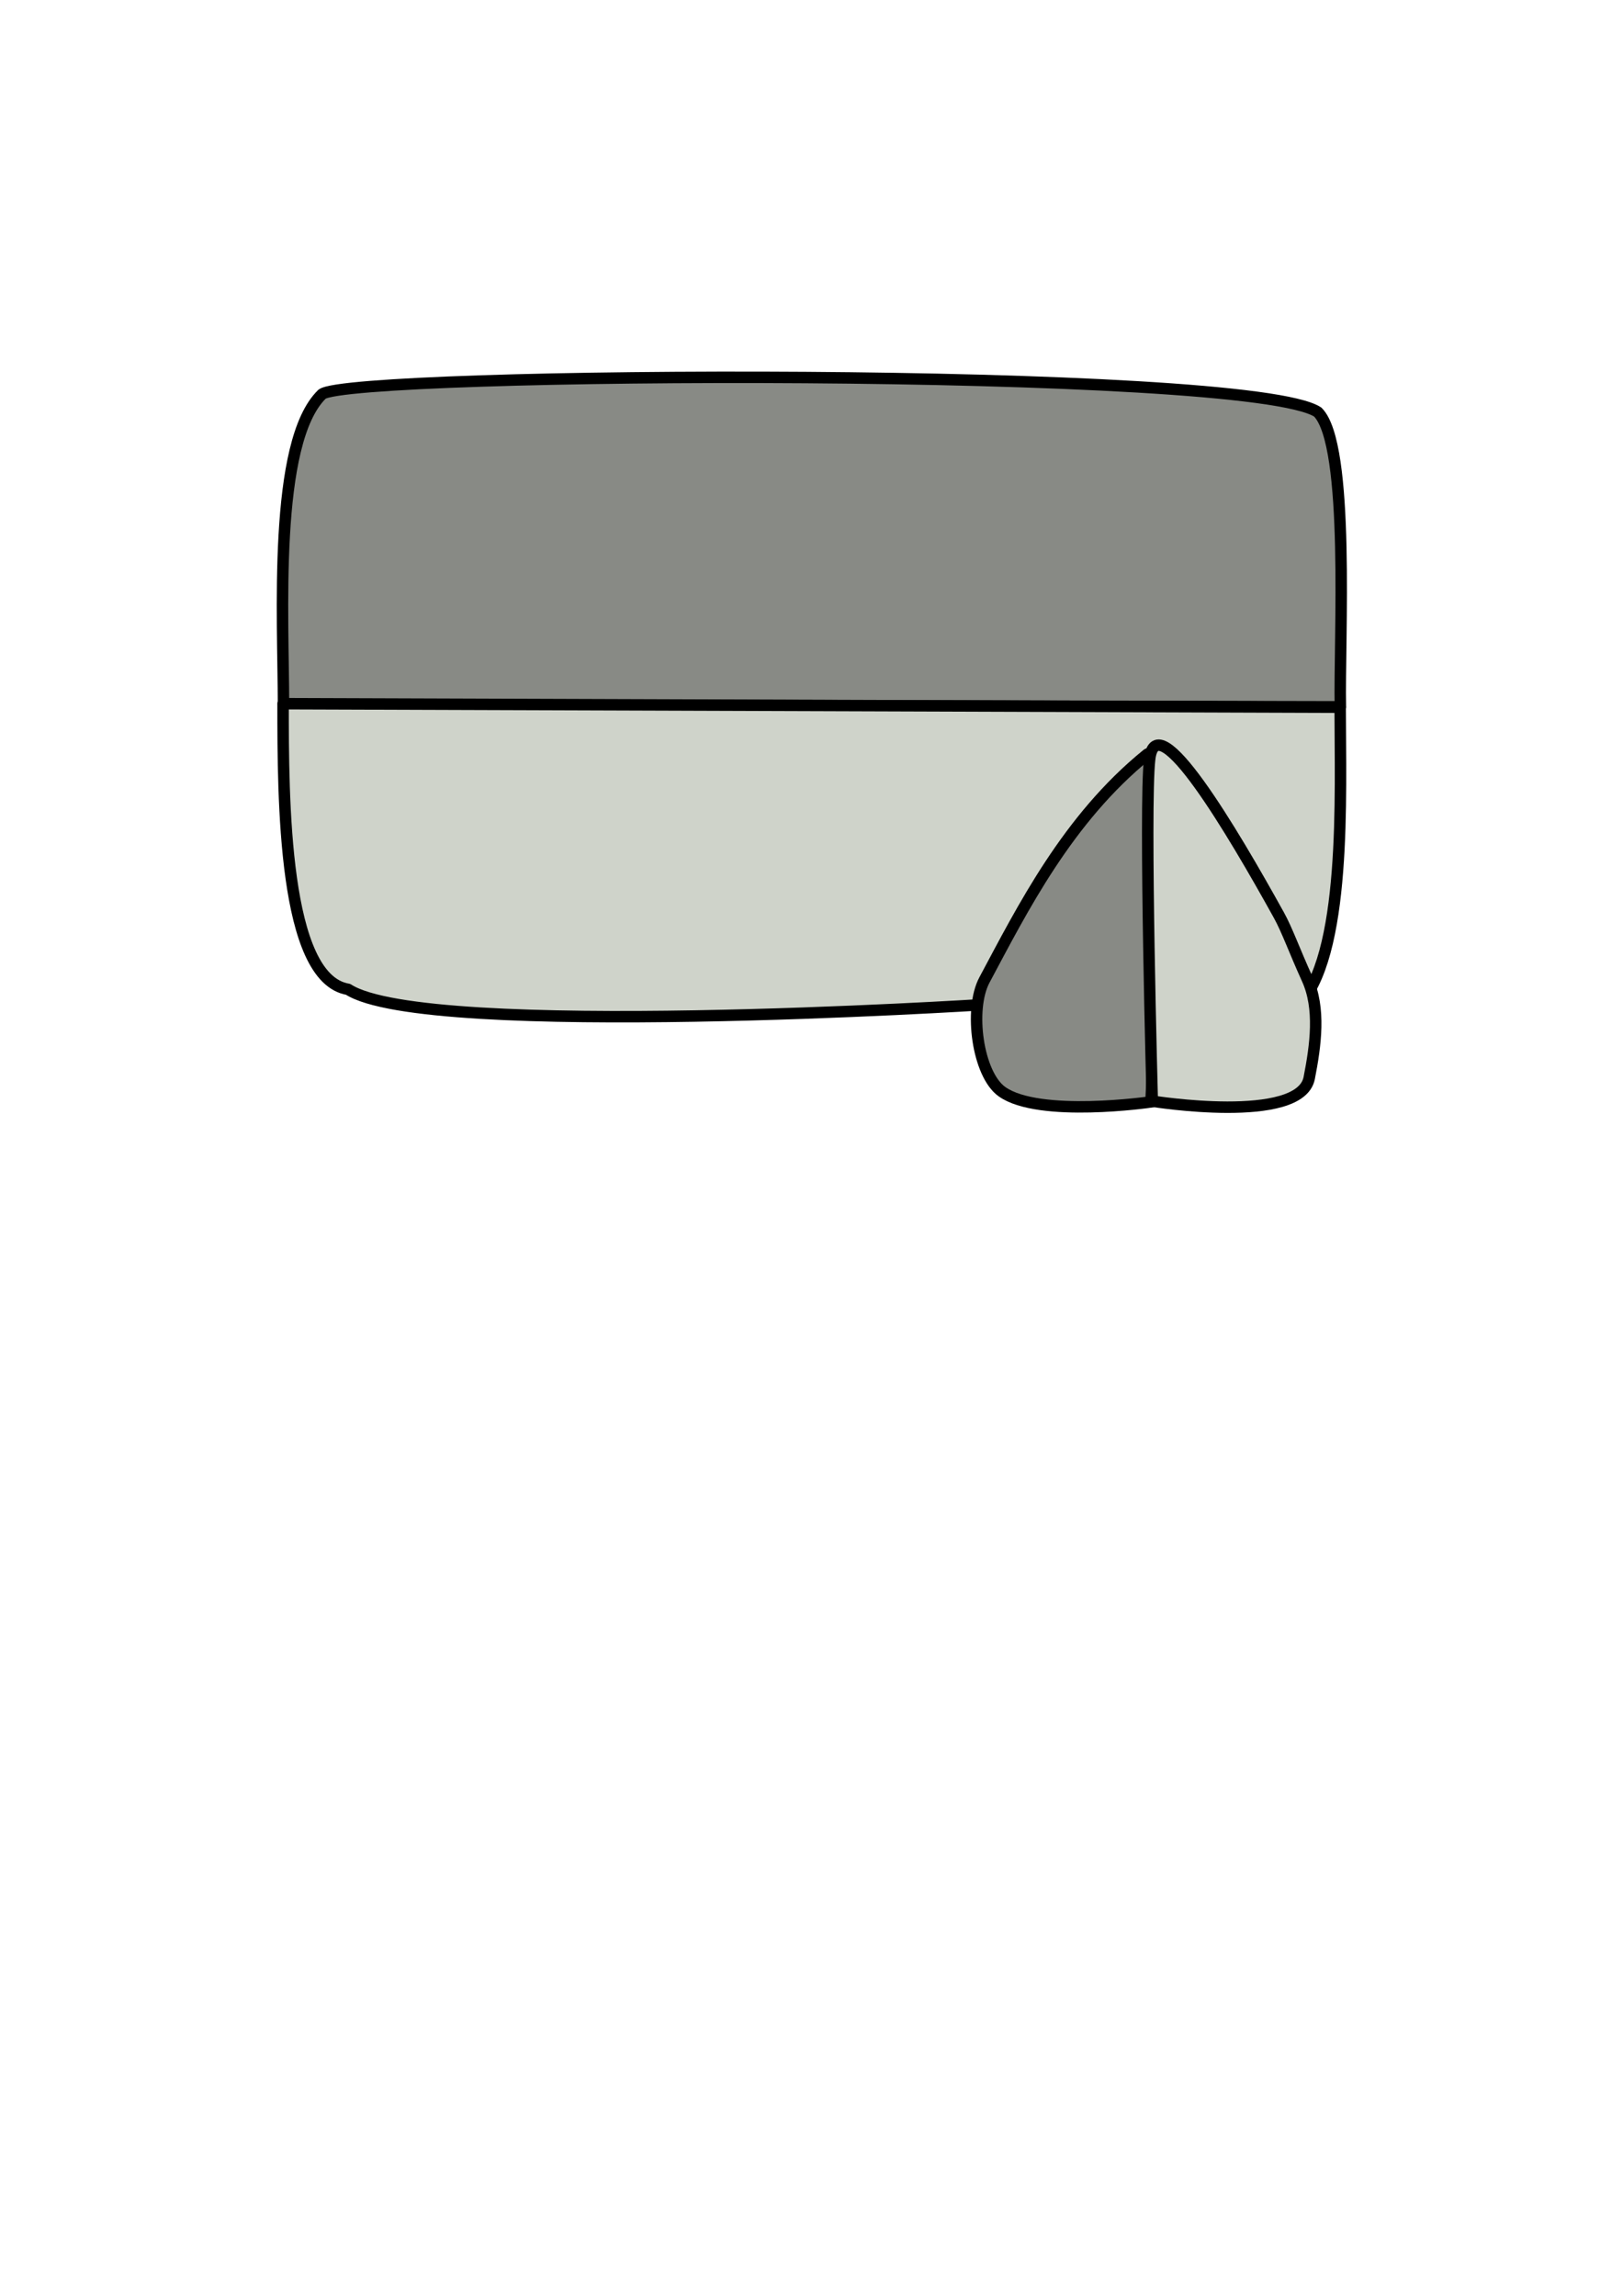 <?xml version="1.0" encoding="UTF-8" standalone="no"?>
<!-- Created with Inkscape (http://www.inkscape.org/) -->

<svg
   width="210mm"
   height="297mm"
   viewBox="0 0 210 297"
   version="1.1"
   id="svg9791"
   inkscape:version="1.2.2 (732a01da63, 2022-12-09)"
   sodipodi:docname="house_1.svg"
   inkscape:export-filename="house_1.png"
   inkscape:export-xdpi="100"
   inkscape:export-ydpi="100"
   xmlns:inkscape="http://www.inkscape.org/namespaces/inkscape"
   xmlns:sodipodi="http://sodipodi.sourceforge.net/DTD/sodipodi-0.dtd"
   xmlns="http://www.w3.org/2000/svg"
   xmlns:svg="http://www.w3.org/2000/svg">
  <sodipodi:namedview
     id="namedview9793"
     pagecolor="#ffffff"
     bordercolor="#666666"
     borderopacity="1.0"
     inkscape:showpageshadow="2"
     inkscape:pageopacity="0.0"
     inkscape:pagecheckerboard="0"
     inkscape:deskcolor="#d1d1d1"
     inkscape:document-units="mm"
     showgrid="false"
     inkscape:zoom="1.104894"
     inkscape:cx="536.70306"
     inkscape:cy="390.08266"
     inkscape:window-width="1920"
     inkscape:window-height="1057"
     inkscape:window-x="-8"
     inkscape:window-y="-8"
     inkscape:window-maximized="1"
     inkscape:current-layer="layer1" />
  <defs
     id="defs9788" />
  <g
     inkscape:label="Layer 1"
     inkscape:groupmode="layer"
     id="layer1">
    <path
       id="rect9851"
       style="overflow:visible;fill:#888a85;stroke:#000000;stroke-width:1.482;stroke-linecap:square;stroke-linejoin:round;stroke-dashoffset:6.48"
       d="m 170.51,53.315 c 4.215,4.231 2.741,29.498 2.921,38.122 L 36.68,91.137 c 0,-11.075 -1.403,-33.93 4.995,-40.146 3.881,-2.92 119.961,-3.587 128.836,2.323 z"
       sodipodi:nodetypes="ccccc" />
    <path
       id="rect9851-7"
       style="overflow:visible;fill:#cfd3ca;fill-opacity:1;stroke:#000000;stroke-width:1.482;stroke-linecap:square;stroke-linejoin:round;stroke-dasharray:none;stroke-dashoffset:6.48;stroke-opacity:1"
       d="m 36.627,91.033 136.78,0.458 c 0,11.365 0.909,32.406 -5.58,38.773 -11.874,2.251 -18.299,-31.299 -18.299,-31.299 -0.79,-0.981 -21.357,31.001 -22.322,31.001 0,0 -72.051,4.588 -82.171,-1.982 -8.377,-1.396 -8.409,-24.555 -8.409,-36.95 z"
       sodipodi:nodetypes="cccsscc" />
    <path
       style="fill:#888a85;fill-opacity:1;fill-rule:evenodd;stroke:#000000;stroke-width:1.482;stroke-linecap:butt;stroke-linejoin:miter;stroke-dasharray:none;stroke-opacity:1"
       d="m 148.421,97.591 c -10.321,8.374 -16.127,19.993 -21.044,29.182 -2.037,3.808 -0.881,12.205 2.263,14.448 4.813,3.434 19.283,1.331 19.283,1.331 0,0 2.463,-47.367 -0.502,-44.961 z"
       id="path13522"
       sodipodi:nodetypes="ssscs" />
    <path
       style="fill:#cfd3ca;fill-opacity:1;fill-rule:evenodd;stroke:#000000;stroke-width:1.482;stroke-linecap:butt;stroke-linejoin:miter;stroke-dasharray:none;stroke-opacity:1"
       d="m 148.755,98.199 c 0.861,-7.321 10.716,9.35 16.721,20.191 1.071,1.934 1.991,4.568 3.676,8.279 1.718,3.783 1.086,8.523 0.248,12.794 -1.188,6.058 -20.307,2.994 -20.307,2.994 0,0 -1.058,-38.138 -0.339,-44.257 z"
       id="path13522-2"
       sodipodi:nodetypes="sssscs" />
  </g>
</svg>
